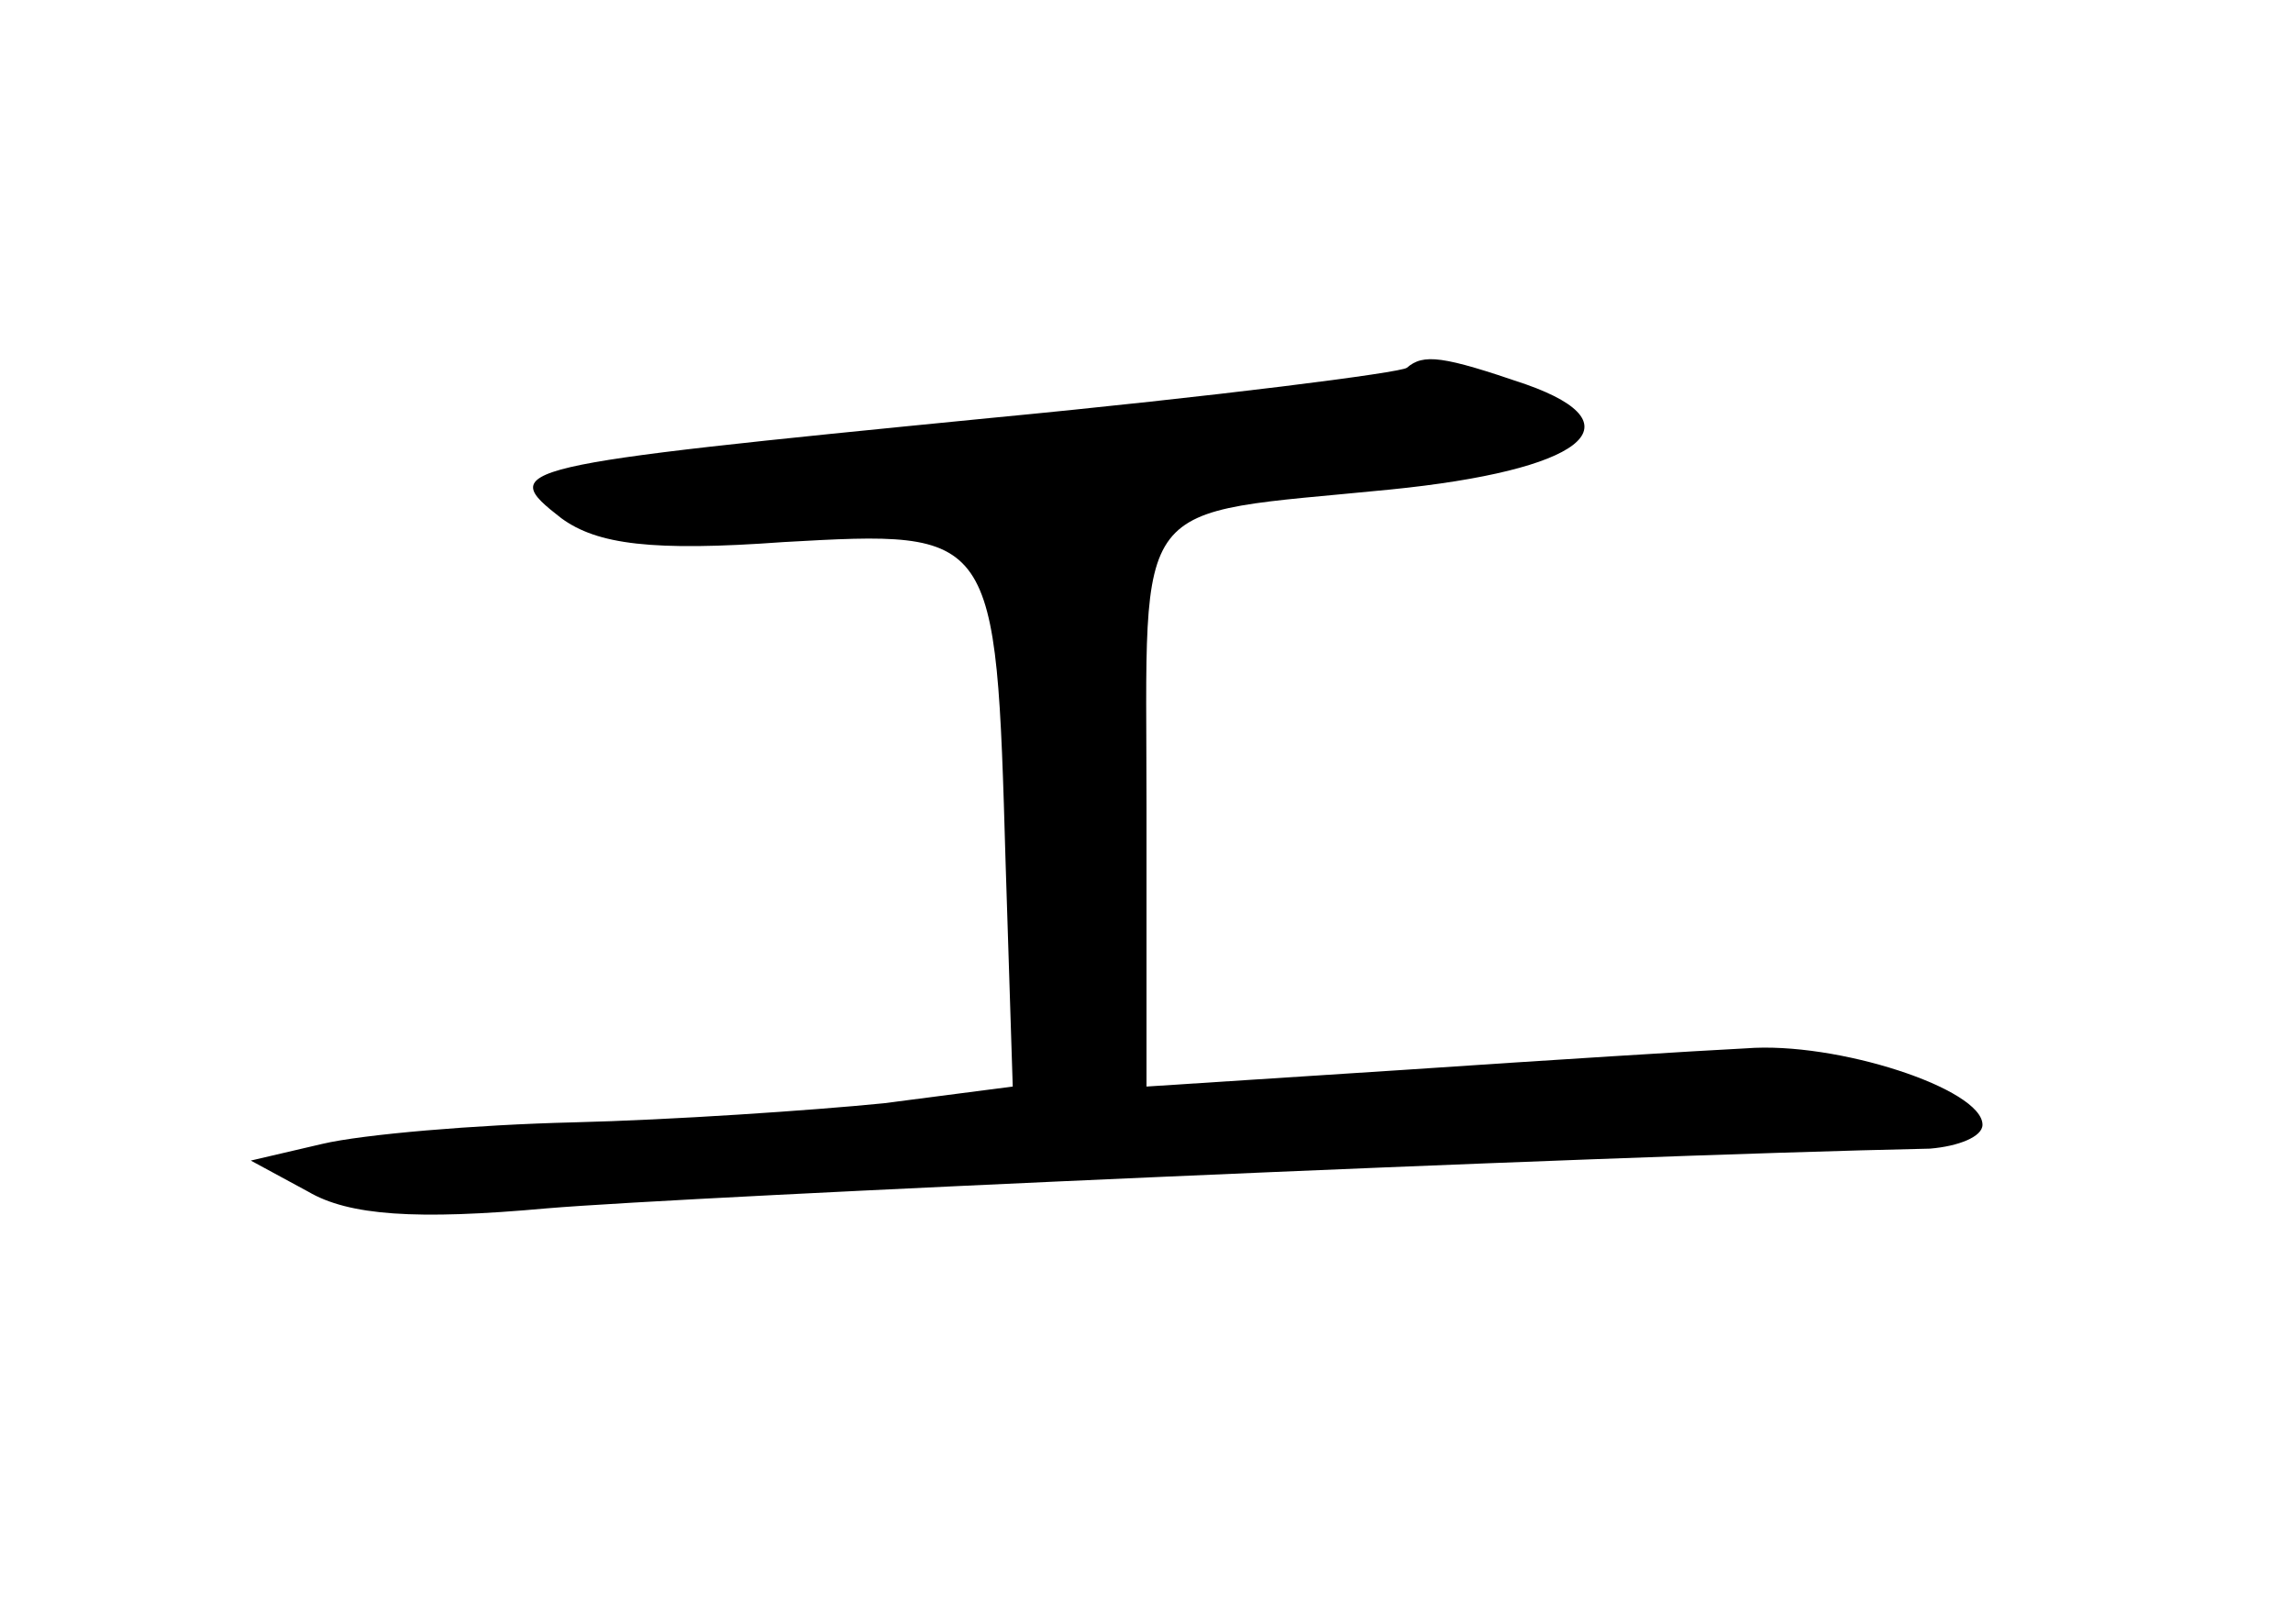 <?xml version="1.0" standalone="no"?>
<!DOCTYPE svg PUBLIC "-//W3C//DTD SVG 20010904//EN"
 "http://www.w3.org/TR/2001/REC-SVG-20010904/DTD/svg10.dtd">
<svg version="1.0" xmlns="http://www.w3.org/2000/svg"
 width="96pt" height="68pt" viewBox="0 0 96 68"
 preserveAspectRatio="xMidYMid meet">
<g transform="translate(0,68) scale(0.1,-0.1)"
fill="#000000" stroke="none">
<path d="M589 526 c-2 -2 -80 -12 -174 -21 -203 -20 -207 -21 -180 -42 15 -11
38 -14 93 -10 89 5 89 5 93 -134 l3 -94 -54 -7 c-30 -3 -89 -7 -130 -8 -41 -1
-88 -5 -105 -9 l-30 -7 24 -13 c17 -10 45 -12 100 -7 59 5 438 22 579 25 12 1
22 5 22 10 0 15 -61 35 -99 32 -20 -1 -84 -5 -143 -9 l-108 -7 0 117 c0 133
-8 122 102 133 80 8 105 27 57 44 -35 12 -43 13 -50 7z"/>
</g>
</svg>
